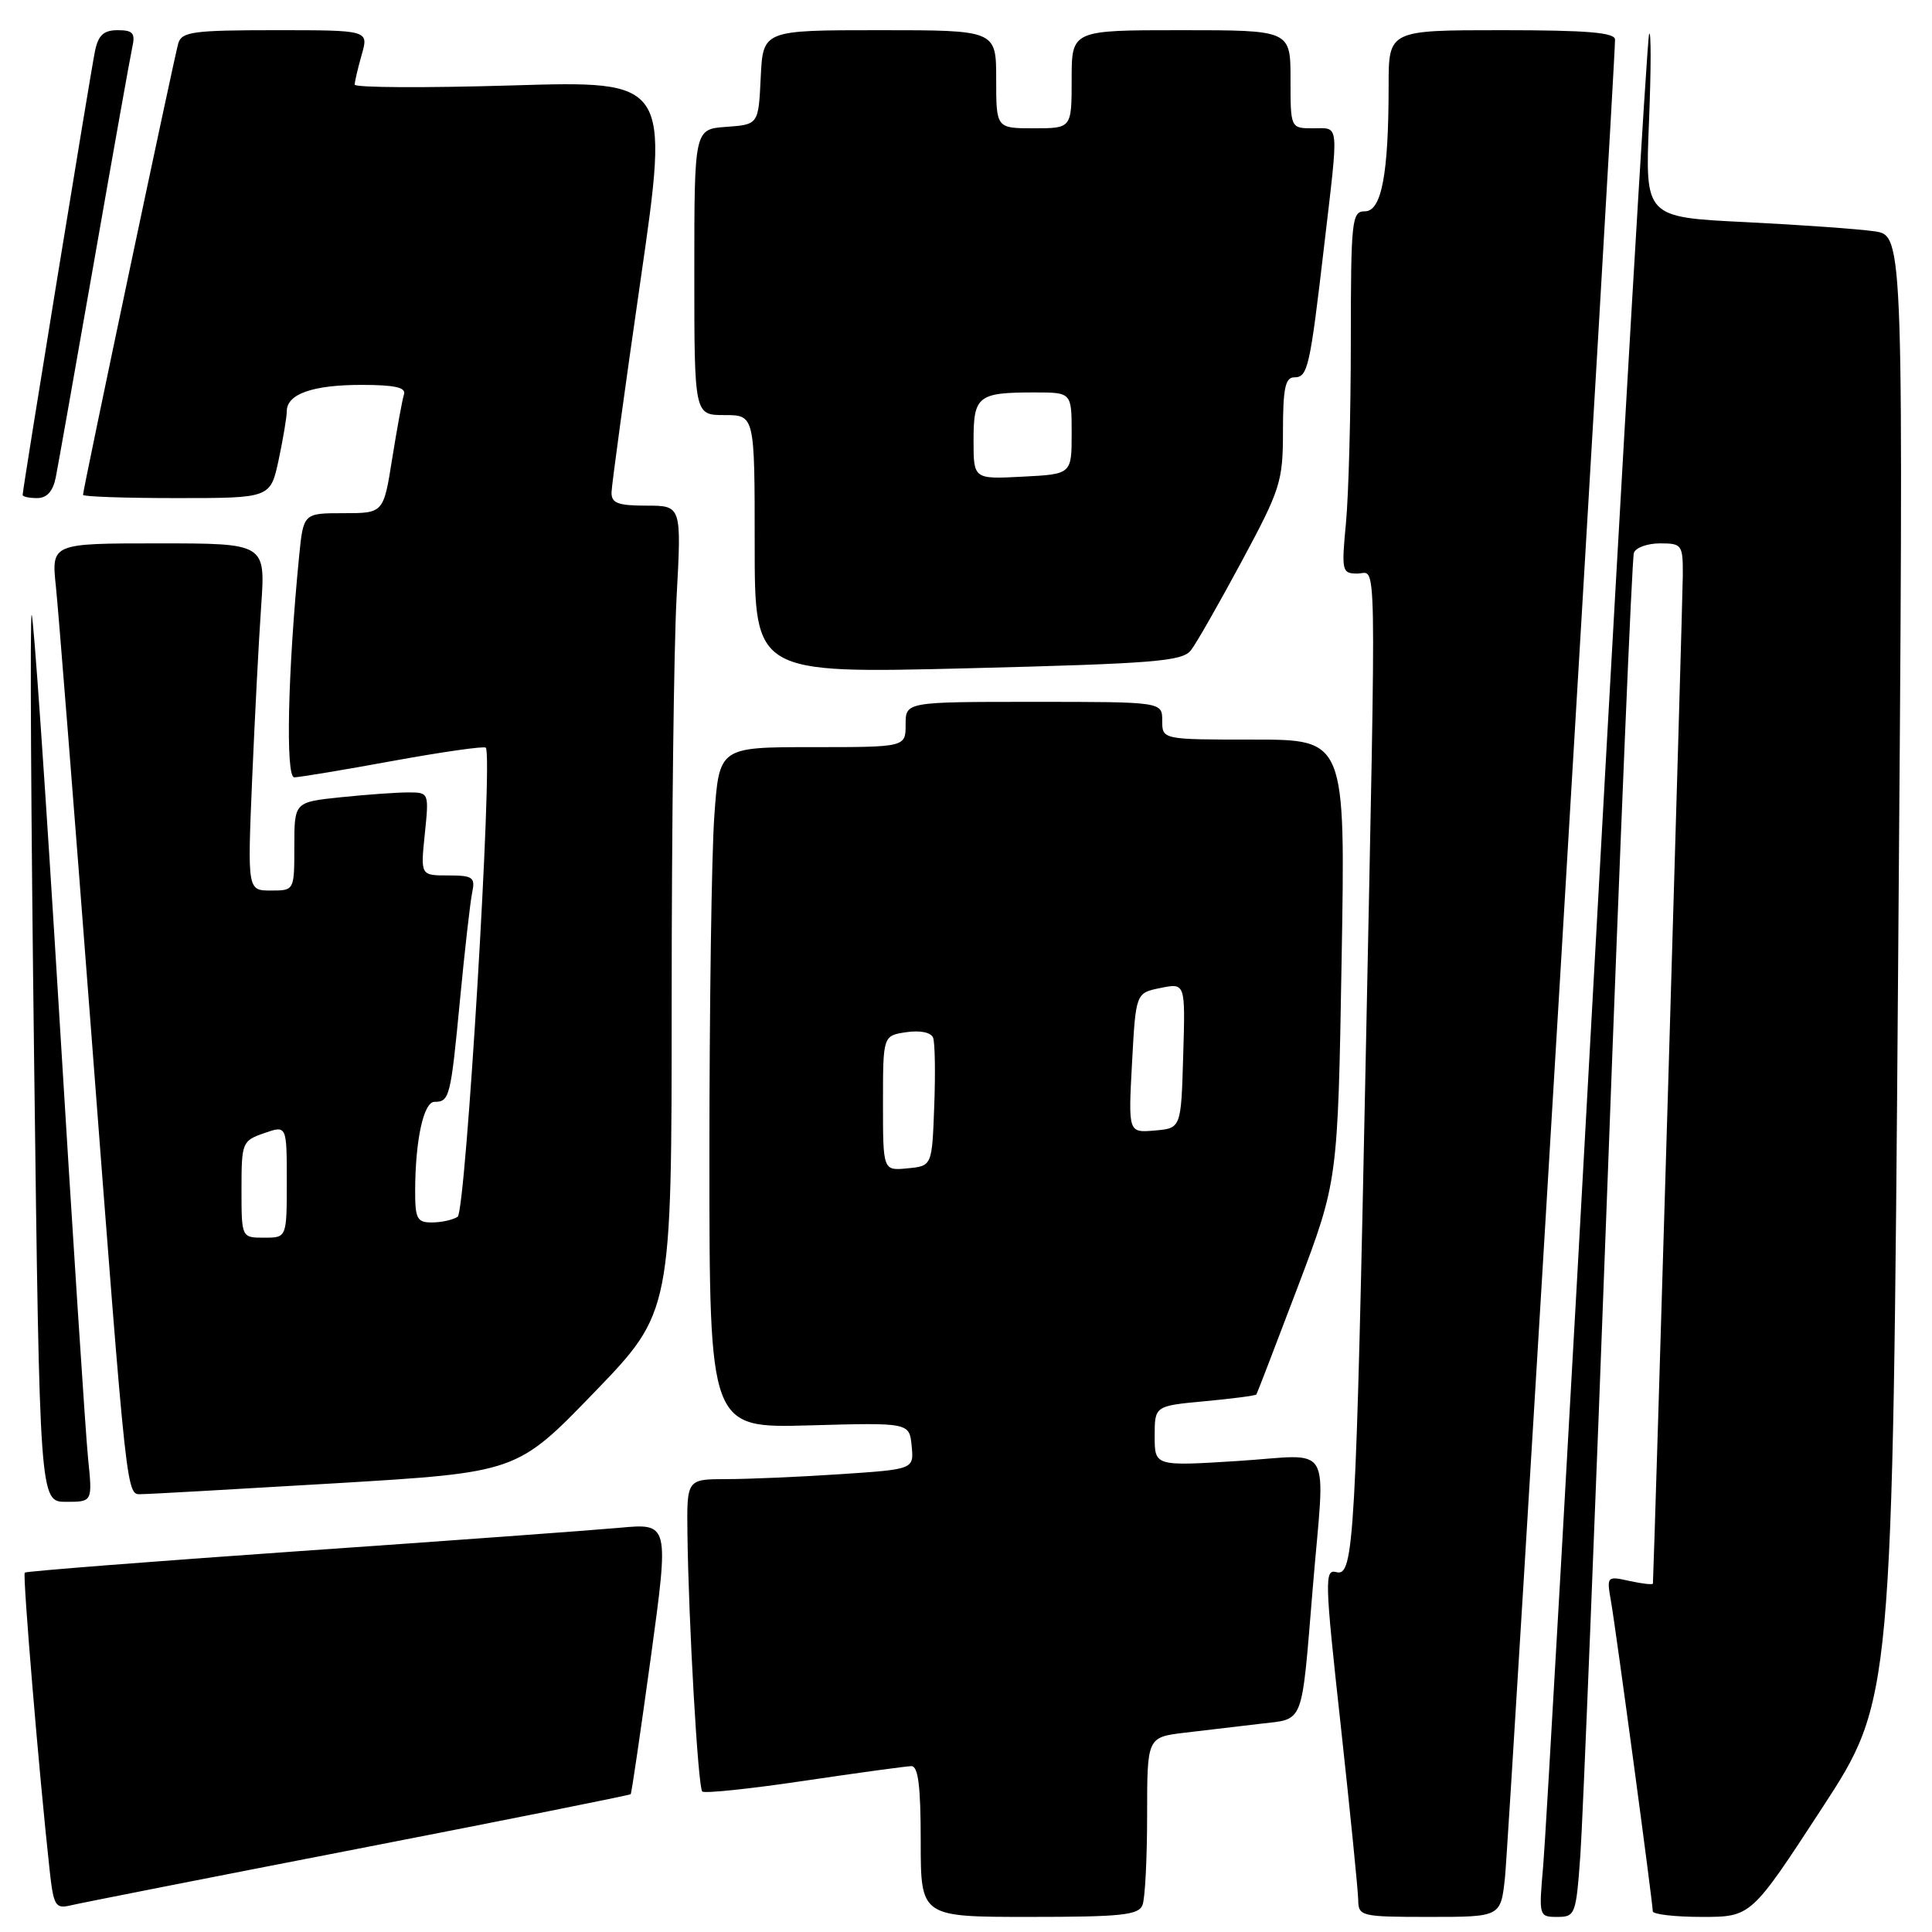<?xml version="1.0" encoding="UTF-8" standalone="no"?>
<!DOCTYPE svg PUBLIC "-//W3C//DTD SVG 1.1//EN" "http://www.w3.org/Graphics/SVG/1.1/DTD/svg11.dtd" >
<svg xmlns="http://www.w3.org/2000/svg" xmlns:xlink="http://www.w3.org/1999/xlink" version="1.1" viewBox="0 0 256 256">
 <g >
 <path fill="currentColor"
d=" M 151.39 252.42 C 151.73 251.55 152.00 246.19 152.00 240.51 C 152.00 230.19 152.00 230.19 157.00 229.59 C 159.75 229.27 164.25 228.73 167.00 228.41 C 172.87 227.71 172.42 228.87 173.94 210.50 C 175.59 190.59 176.87 192.77 164.00 193.59 C 153.00 194.28 153.00 194.28 153.00 190.29 C 153.00 186.29 153.00 186.29 159.64 185.67 C 163.30 185.33 166.37 184.93 166.48 184.77 C 166.58 184.62 169.05 178.20 171.97 170.50 C 177.27 156.50 177.27 156.50 177.77 127.25 C 178.28 98.00 178.28 98.00 166.14 98.00 C 154.00 98.00 154.00 98.00 154.00 95.50 C 154.00 93.00 154.00 93.00 137.00 93.00 C 120.00 93.00 120.00 93.00 120.00 96.00 C 120.00 99.00 120.00 99.00 107.65 99.00 C 95.30 99.00 95.30 99.00 94.65 108.15 C 94.29 113.19 94.00 133.49 94.00 153.27 C 94.00 189.24 94.00 189.24 107.25 188.87 C 120.50 188.50 120.50 188.50 120.80 191.60 C 121.10 194.69 121.10 194.69 111.30 195.34 C 105.91 195.70 99.14 195.99 96.25 195.99 C 91.00 196.00 91.00 196.00 91.09 203.25 C 91.24 215.02 92.49 236.82 93.05 237.38 C 93.33 237.67 99.40 237.03 106.53 235.97 C 113.66 234.91 120.06 234.04 120.75 234.02 C 121.67 234.01 122.00 236.65 122.00 244.00 C 122.00 254.00 122.00 254.00 136.39 254.00 C 148.60 254.00 150.88 253.76 151.39 252.42 Z  M 199.42 248.75 C 199.91 244.24 214.01 8.70 214.00 5.25 C 214.00 4.31 210.33 4.00 199.00 4.00 C 184.00 4.00 184.00 4.00 184.00 11.36 C 184.00 23.04 183.07 28.00 180.86 28.00 C 179.12 28.00 179.00 29.09 178.99 45.25 C 178.99 54.74 178.70 65.54 178.35 69.25 C 177.74 75.68 177.81 76.00 179.86 76.00 C 182.46 76.00 182.37 70.75 180.99 139.00 C 179.67 204.14 179.40 208.92 177.10 208.32 C 175.49 207.89 175.52 209.23 177.66 228.68 C 178.91 240.13 179.95 250.51 179.97 251.75 C 180.00 253.92 180.33 254.00 189.43 254.00 C 198.86 254.00 198.86 254.00 199.42 248.75 Z  M 209.41 245.75 C 209.73 241.21 211.36 200.82 213.03 156.00 C 214.69 111.17 216.25 73.94 216.50 73.25 C 216.74 72.56 218.30 72.00 219.97 72.00 C 222.87 72.00 223.00 72.18 222.98 76.25 C 222.97 79.41 219.16 207.97 219.02 209.83 C 219.01 210.01 217.62 209.86 215.94 209.49 C 212.92 208.82 212.88 208.86 213.46 212.16 C 214.12 215.91 218.99 252.08 219.00 253.25 C 219.00 253.66 221.93 254.00 225.51 254.00 C 232.03 254.00 232.03 254.00 241.40 239.63 C 250.77 225.26 250.77 225.26 251.51 128.24 C 252.26 31.22 252.26 31.22 248.38 30.65 C 246.25 30.34 238.53 29.79 231.24 29.43 C 217.98 28.78 217.98 28.78 218.50 16.14 C 218.78 9.19 218.79 3.95 218.52 4.50 C 218.25 5.05 215.11 58.38 211.55 123.00 C 207.99 187.62 204.81 243.54 204.48 247.25 C 203.89 253.92 203.91 254.00 206.35 254.00 C 208.73 254.00 208.84 253.70 209.41 245.75 Z  M 47.43 244.97 C 67.18 241.13 83.45 237.87 83.57 237.74 C 83.69 237.61 84.88 229.47 86.23 219.67 C 88.67 201.83 88.67 201.83 82.08 202.44 C 78.46 202.77 59.33 204.17 39.56 205.54 C 19.79 206.92 3.47 208.20 3.28 208.38 C 2.98 208.69 5.17 234.97 6.57 247.75 C 7.09 252.52 7.34 252.95 9.32 252.48 C 10.52 252.19 27.67 248.81 47.43 244.97 Z  M 11.67 193.25 C 11.35 190.09 9.62 163.55 7.84 134.28 C 6.06 105.01 4.42 81.25 4.19 81.48 C 3.96 81.70 4.11 108.24 4.52 140.44 C 5.26 199.00 5.26 199.00 8.76 199.00 C 12.26 199.00 12.26 199.00 11.67 193.25 Z  M 44.50 196.54 C 68.50 195.10 68.50 195.10 78.75 184.49 C 89.00 173.87 89.00 173.87 89.00 132.59 C 89.00 109.89 89.29 85.84 89.65 79.16 C 90.31 67.00 90.31 67.00 85.65 67.00 C 81.88 67.00 81.01 66.67 81.03 65.25 C 81.05 64.29 82.78 51.62 84.88 37.10 C 88.70 10.69 88.70 10.69 67.85 11.32 C 56.38 11.66 47.00 11.62 47.00 11.21 C 47.00 10.81 47.42 9.03 47.93 7.24 C 48.86 4.00 48.86 4.00 36.50 4.00 C 25.59 4.00 24.07 4.21 23.62 5.75 C 23.08 7.60 11.00 64.84 11.00 65.57 C 11.00 65.81 16.59 66.00 23.42 66.00 C 35.83 66.00 35.83 66.00 36.92 60.95 C 37.51 58.17 38.00 55.26 38.00 54.49 C 38.00 52.21 41.43 51.00 47.90 51.00 C 52.28 51.00 53.83 51.34 53.53 52.25 C 53.31 52.94 52.61 56.76 51.97 60.75 C 50.82 68.00 50.82 68.00 45.51 68.00 C 40.20 68.00 40.20 68.00 39.63 73.75 C 38.13 89.06 37.82 103.00 38.99 103.00 C 39.64 103.00 45.53 102.02 52.08 100.82 C 58.62 99.63 64.16 98.84 64.37 99.07 C 65.35 100.13 61.72 160.54 60.64 161.23 C 60.01 161.64 58.49 161.98 57.25 161.98 C 55.27 162.00 55.00 161.50 55.01 157.75 C 55.03 151.07 56.13 146.00 57.57 146.00 C 59.57 146.00 59.72 145.38 60.95 132.50 C 61.58 125.90 62.31 119.49 62.57 118.25 C 62.99 116.24 62.65 116.00 59.38 116.00 C 55.72 116.00 55.72 116.00 56.29 110.50 C 56.85 105.02 56.85 105.00 54.07 105.00 C 52.54 105.00 48.53 105.29 45.15 105.64 C 39.00 106.28 39.00 106.28 39.00 112.14 C 39.00 118.00 39.00 118.00 35.90 118.00 C 32.79 118.00 32.79 118.00 33.41 103.25 C 33.76 95.14 34.29 84.79 34.61 80.25 C 35.18 72.00 35.18 72.00 20.99 72.00 C 6.80 72.00 6.80 72.00 7.41 77.75 C 7.74 80.91 9.80 106.90 11.99 135.50 C 16.94 200.15 16.71 198.00 18.82 197.98 C 19.74 197.98 31.30 197.32 44.50 196.54 Z  M 157.80 86.17 C 158.52 85.25 161.55 79.93 164.55 74.35 C 169.69 64.79 170.00 63.79 170.00 57.10 C 170.00 51.50 170.31 50.00 171.48 50.00 C 173.29 50.00 173.56 48.84 175.47 32.46 C 177.41 15.91 177.51 17.00 174.00 17.00 C 171.00 17.00 171.00 17.00 171.00 10.50 C 171.00 4.00 171.00 4.00 156.50 4.00 C 142.00 4.00 142.00 4.00 142.00 10.50 C 142.00 17.00 142.00 17.00 137.00 17.00 C 132.00 17.00 132.00 17.00 132.00 10.50 C 132.00 4.00 132.00 4.00 116.55 4.00 C 101.10 4.00 101.10 4.00 100.80 10.25 C 100.50 16.50 100.50 16.50 96.25 16.81 C 92.00 17.11 92.00 17.11 92.00 36.06 C 92.00 55.00 92.00 55.00 96.00 55.00 C 100.00 55.00 100.00 55.00 100.00 72.13 C 100.00 89.25 100.00 89.25 128.25 88.55 C 152.91 87.93 156.67 87.63 157.80 86.17 Z  M 7.39 63.25 C 7.69 61.74 9.98 48.80 12.49 34.50 C 14.99 20.20 17.26 7.49 17.53 6.25 C 17.95 4.39 17.61 4.00 15.60 4.00 C 13.74 4.00 13.02 4.66 12.59 6.75 C 12.01 9.53 3.00 64.80 3.00 65.58 C 3.00 65.81 3.86 66.00 4.92 66.00 C 6.22 66.00 7.02 65.10 7.39 63.25 Z  M 117.00 146.18 C 117.00 137.23 117.00 137.23 120.09 136.77 C 121.93 136.50 123.37 136.80 123.64 137.50 C 123.89 138.15 123.96 142.24 123.79 146.59 C 123.50 154.50 123.50 154.50 120.25 154.81 C 117.00 155.13 117.00 155.13 117.00 146.18 Z  M 150.00 140.83 C 150.50 131.57 150.50 131.57 153.78 130.91 C 157.07 130.24 157.07 130.24 156.78 139.87 C 156.50 149.50 156.50 149.50 153.00 149.80 C 149.50 150.10 149.50 150.10 150.00 140.83 Z  M 32.00 157.60 C 32.00 151.38 32.09 151.16 35.00 150.15 C 38.00 149.10 38.00 149.10 38.00 156.55 C 38.00 164.00 38.00 164.00 35.00 164.00 C 32.00 164.00 32.00 164.00 32.00 157.60 Z  M 129.00 58.36 C 129.00 52.45 129.58 52.00 137.08 52.00 C 142.00 52.00 142.00 52.00 142.00 57.41 C 142.00 62.83 142.00 62.83 135.50 63.16 C 129.00 63.50 129.00 63.50 129.00 58.36 Z "/>
</g>
</svg>